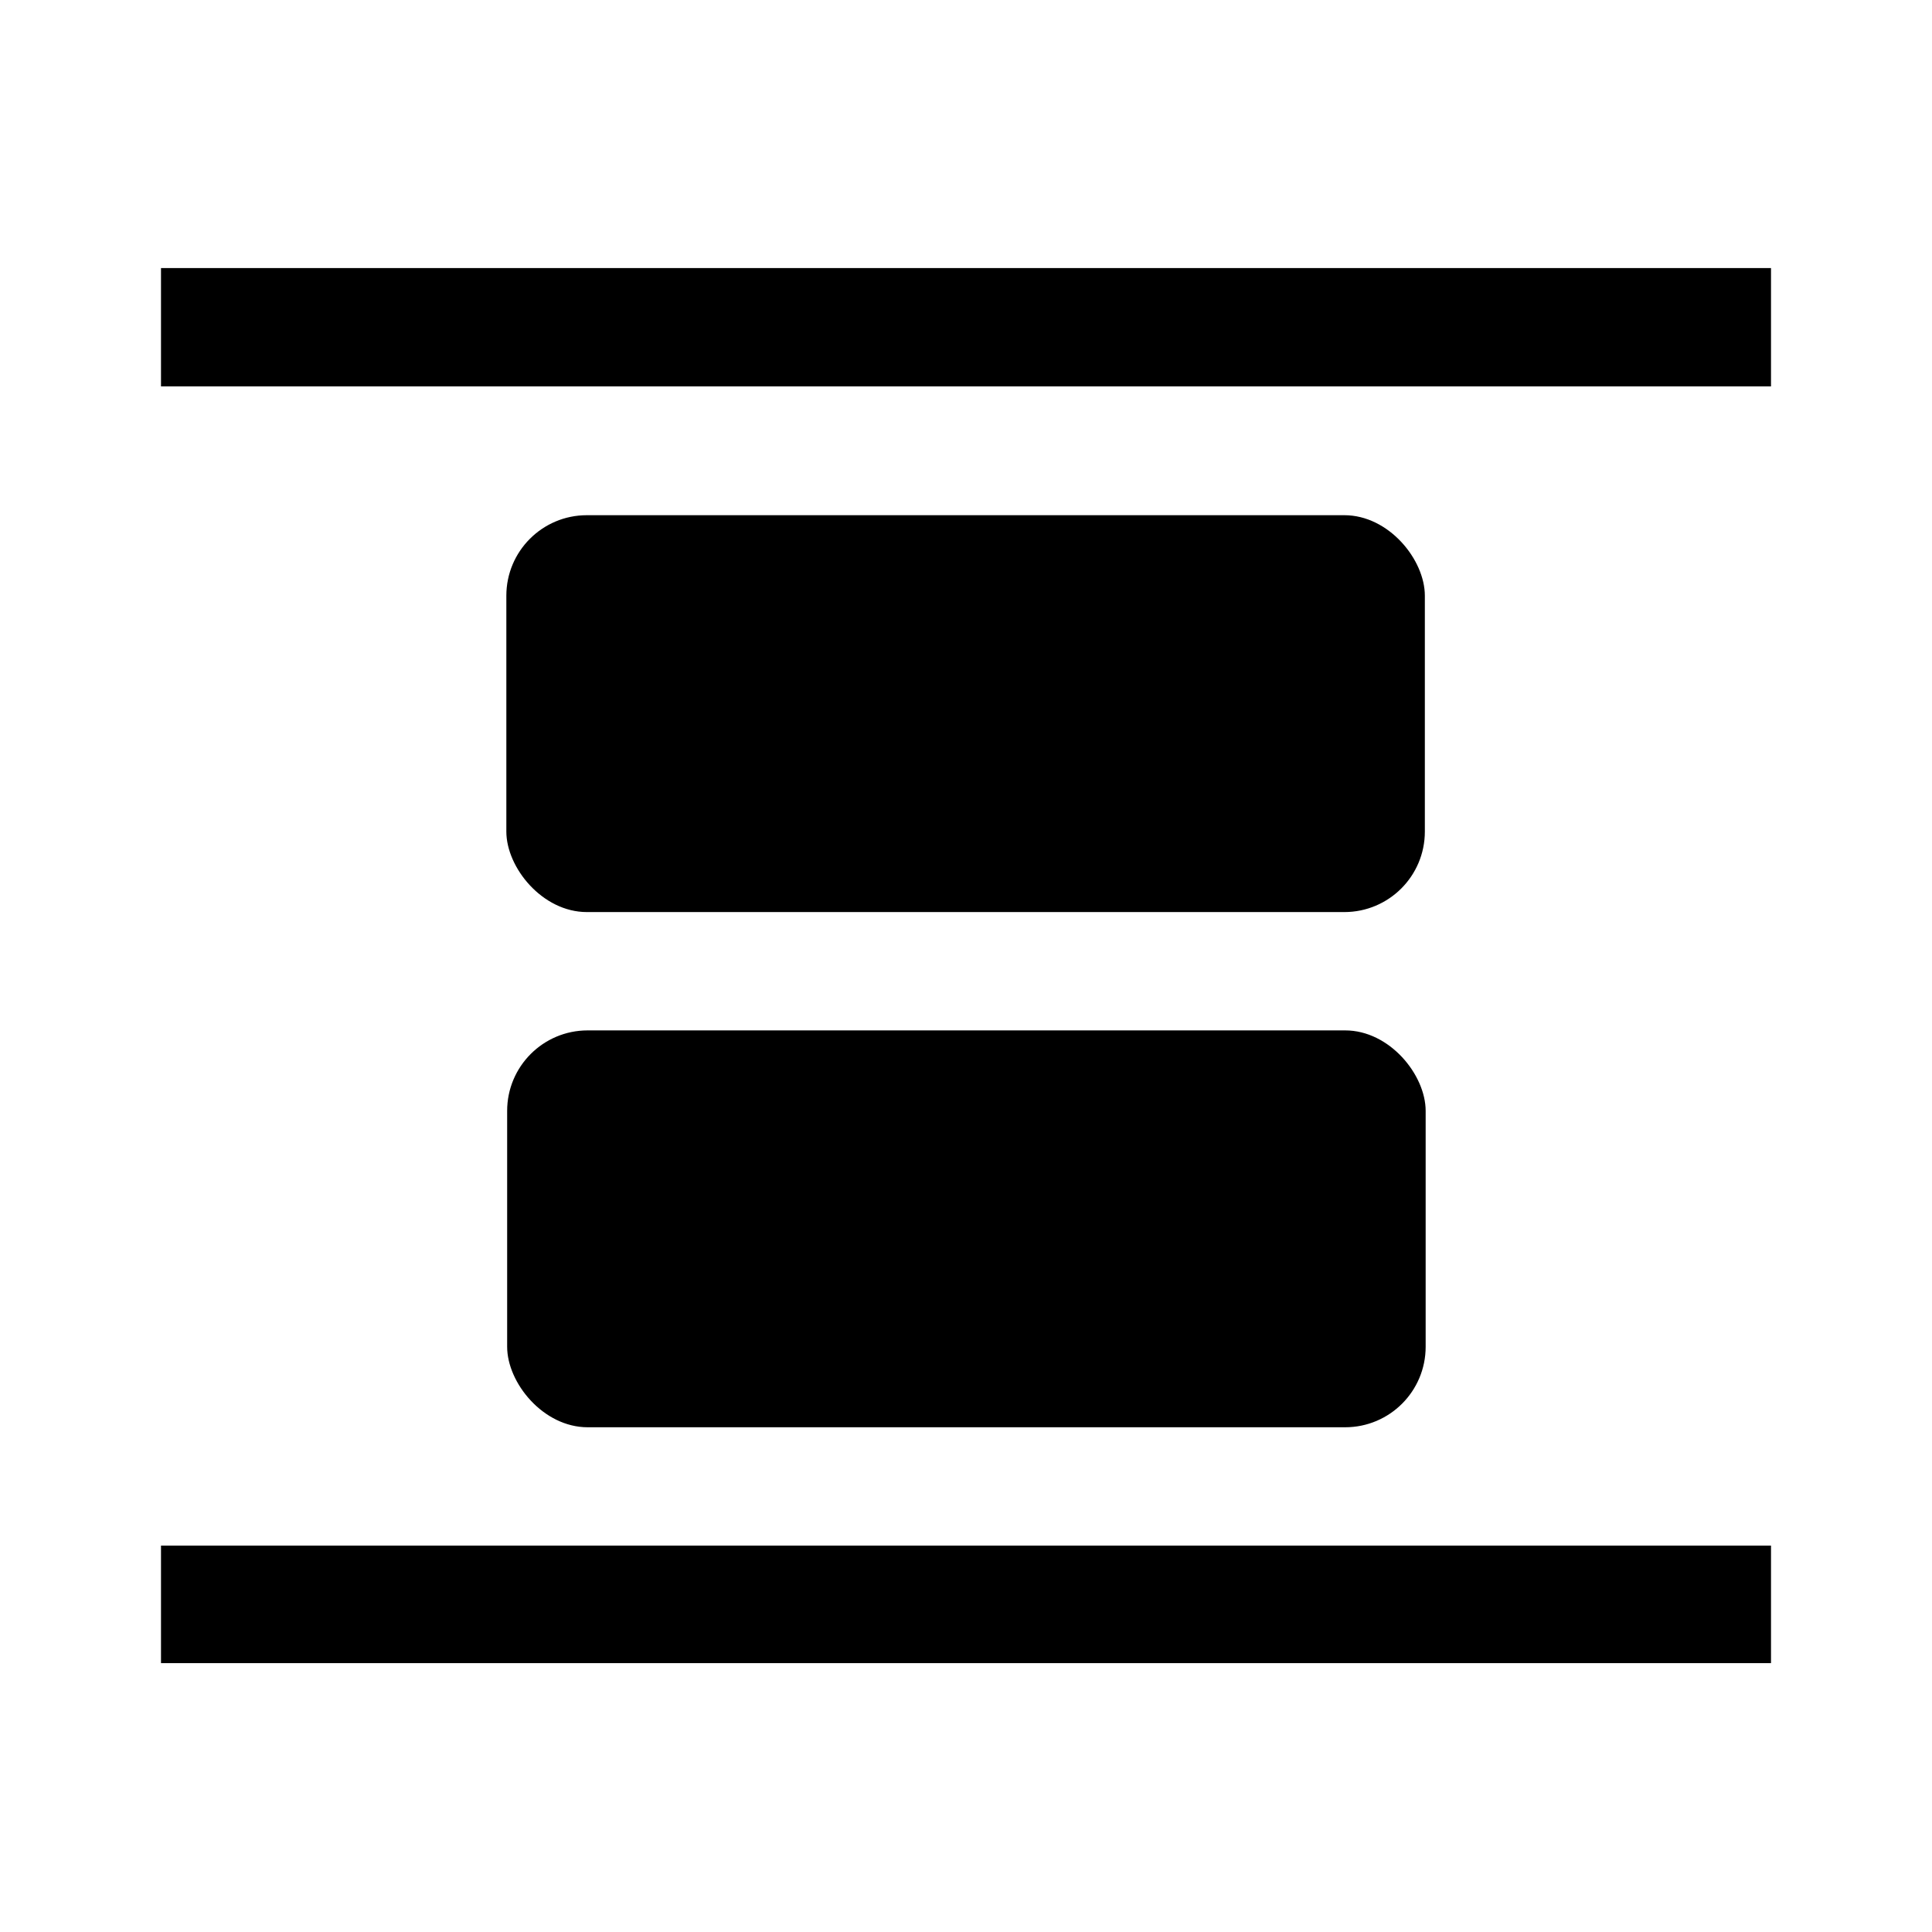 <svg xmlns="http://www.w3.org/2000/svg" width="24" height="24" viewBox="0 0 24 24"><title>vertical-bewteen Kopie</title><g id="fa86ebec-0d8e-4b67-87a5-4efec0ce9e76" data-name="Ebene 1"><polygon id="eeba8c52-7901-4447-9a1a-d9fcb63503cf" data-name="Shape2" points="22 20.66 22 19.2 2 19.2 2 20.66 22 20.66" style="fill-rule:evenodd"/></g><g id="b20dd95a-2d94-4900-9e47-12c6aa32c211" data-name="Ebene 3"><rect x="6.29" y="12.8" width="11.41" height="4.93" rx="1" transform="translate(24 30.53) rotate(180)"/><polygon id="ac4fe132-aed9-445f-aad8-934a7735f5ae" data-name="Shape2" points="2 3.33 2 4.8 22 4.8 22 3.33 2 3.33" style="fill-rule:evenodd"/><rect x="6.29" y="6.4" width="11.41" height="4.93" rx="1"/></g></svg>